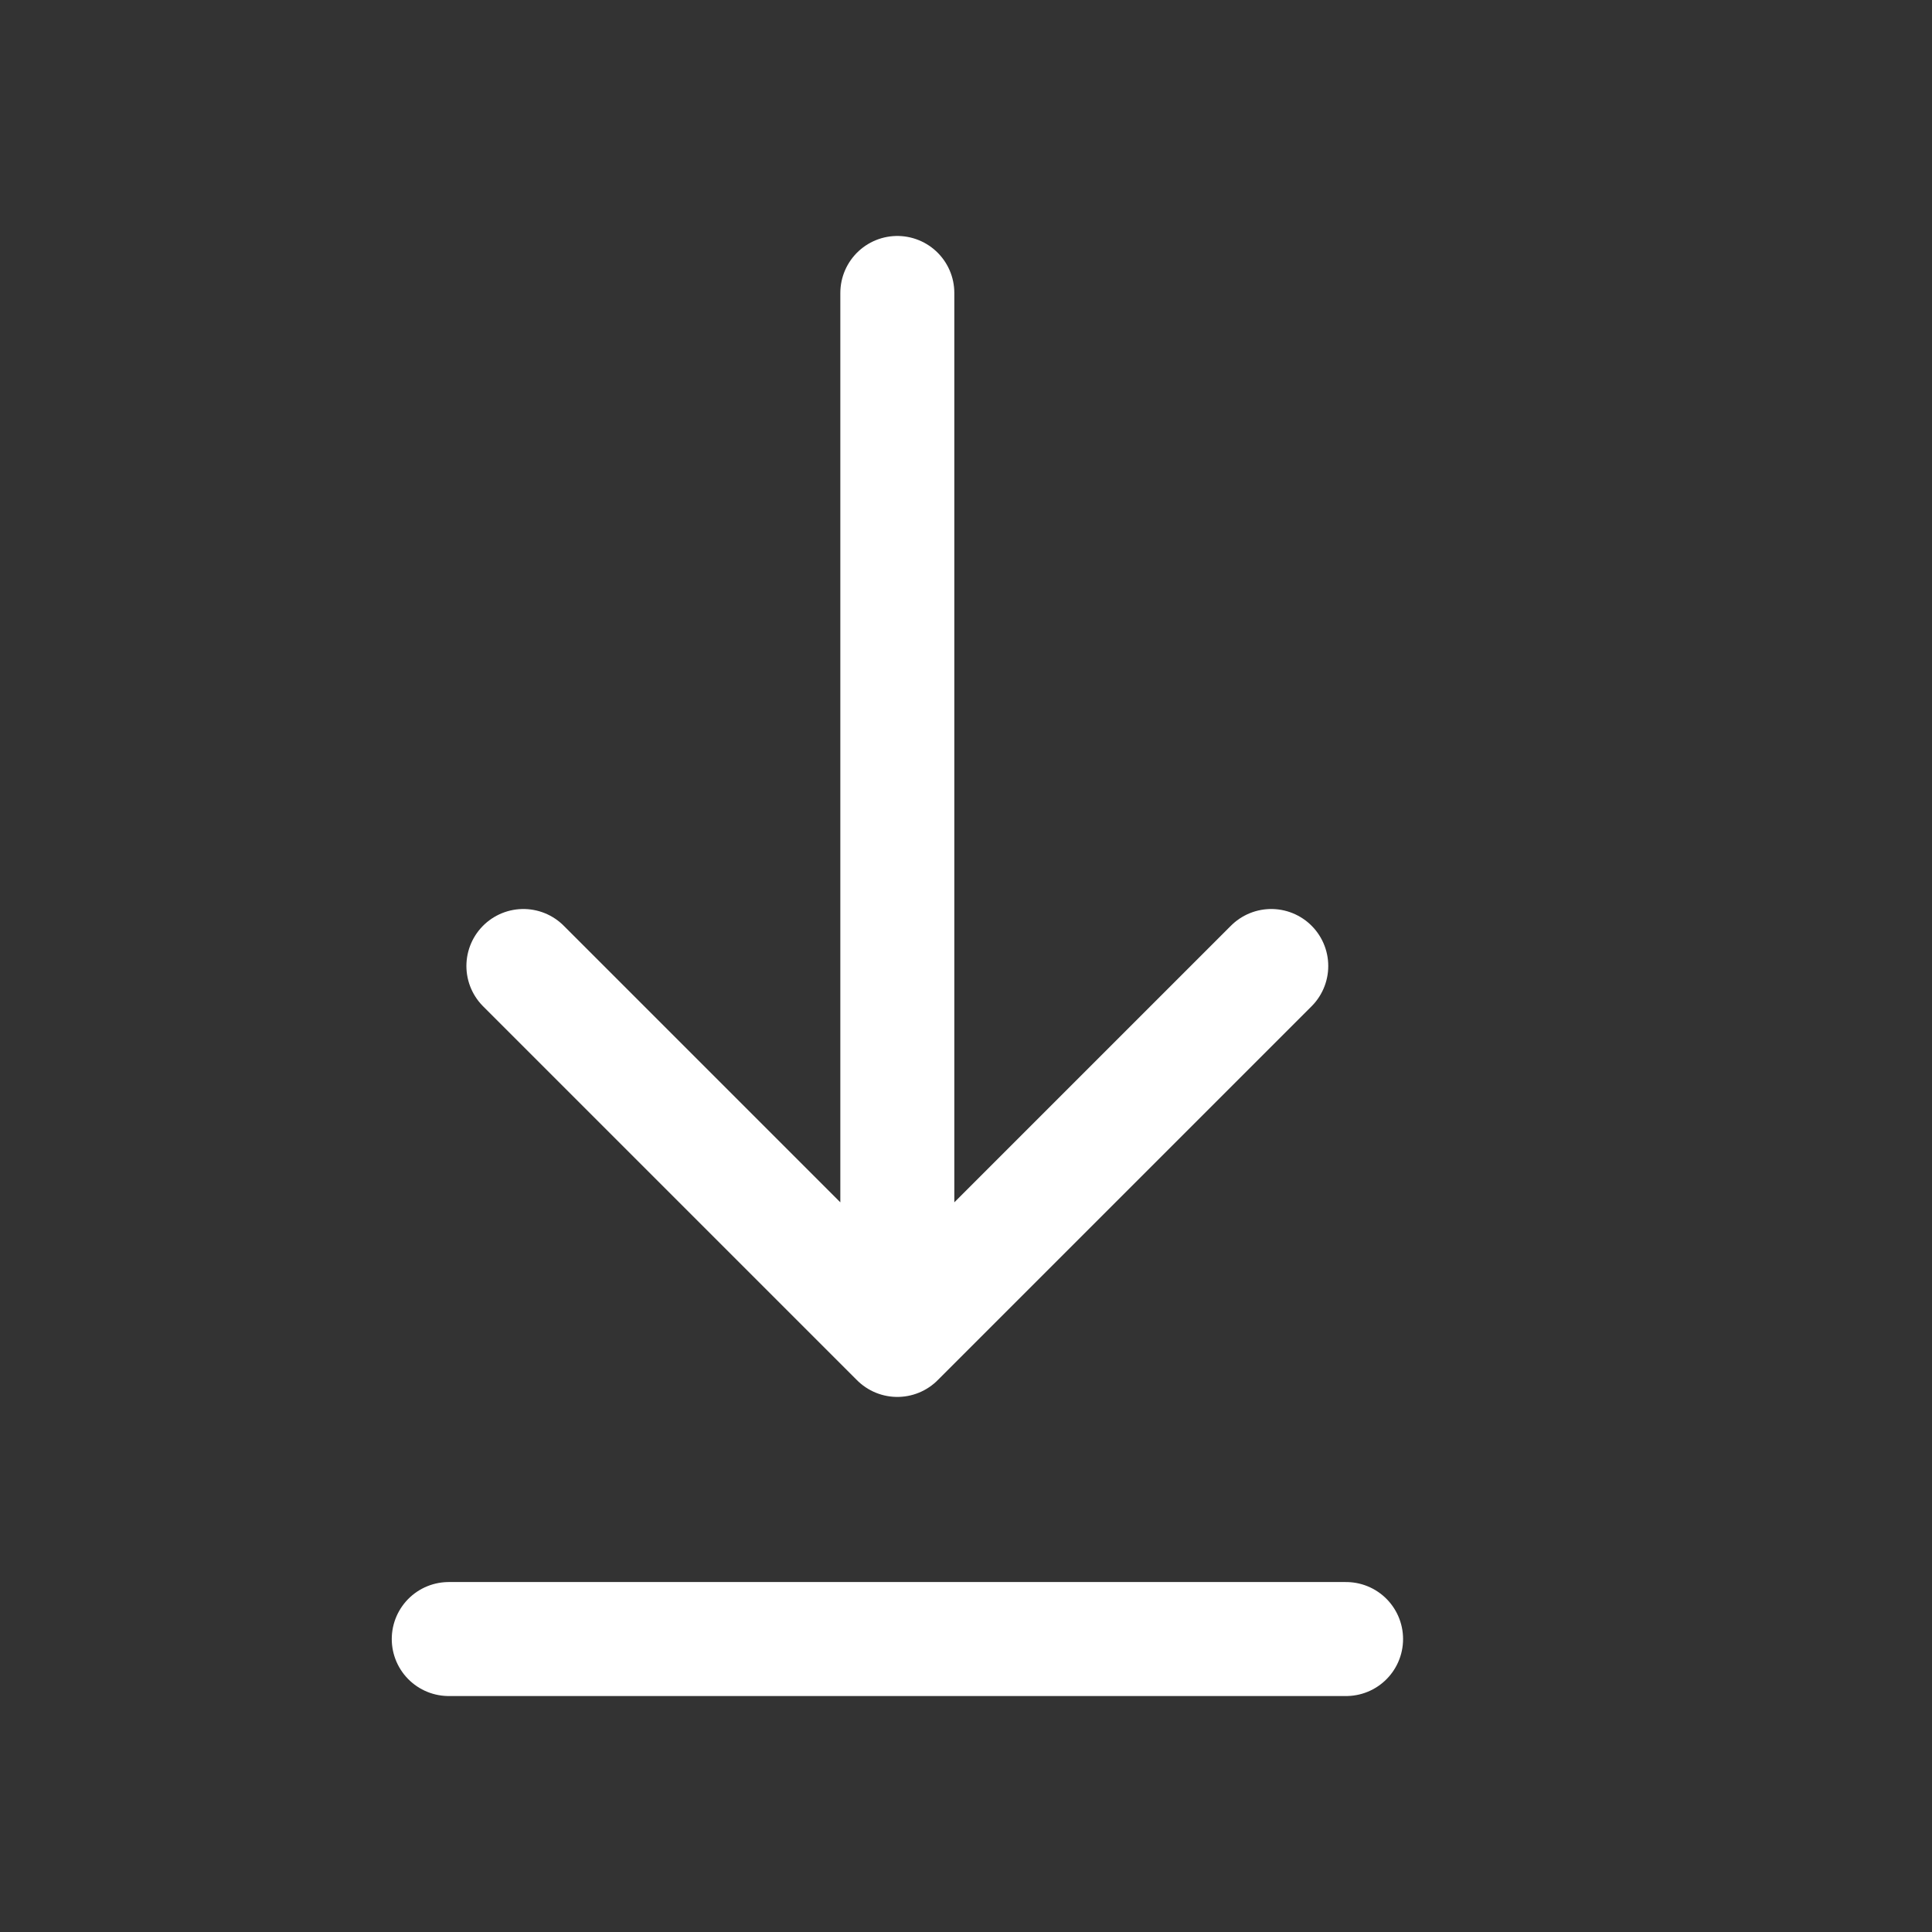 <svg width="11" height="11" viewBox="0 0 11 11" fill="none" xmlns="http://www.w3.org/2000/svg">
<rect x="0" y="0" width="11" height="11" fill="#333333" stroke="none"/>
<path d="M2.555 9.332H7.664M5.109 1.668V7.629M5.109 7.629L7.238 5.5M5.109 7.629L2.98 5.5" stroke="white" stroke-width="0.649" stroke-linecap="round" stroke-linejoin="round"/>
</svg>
